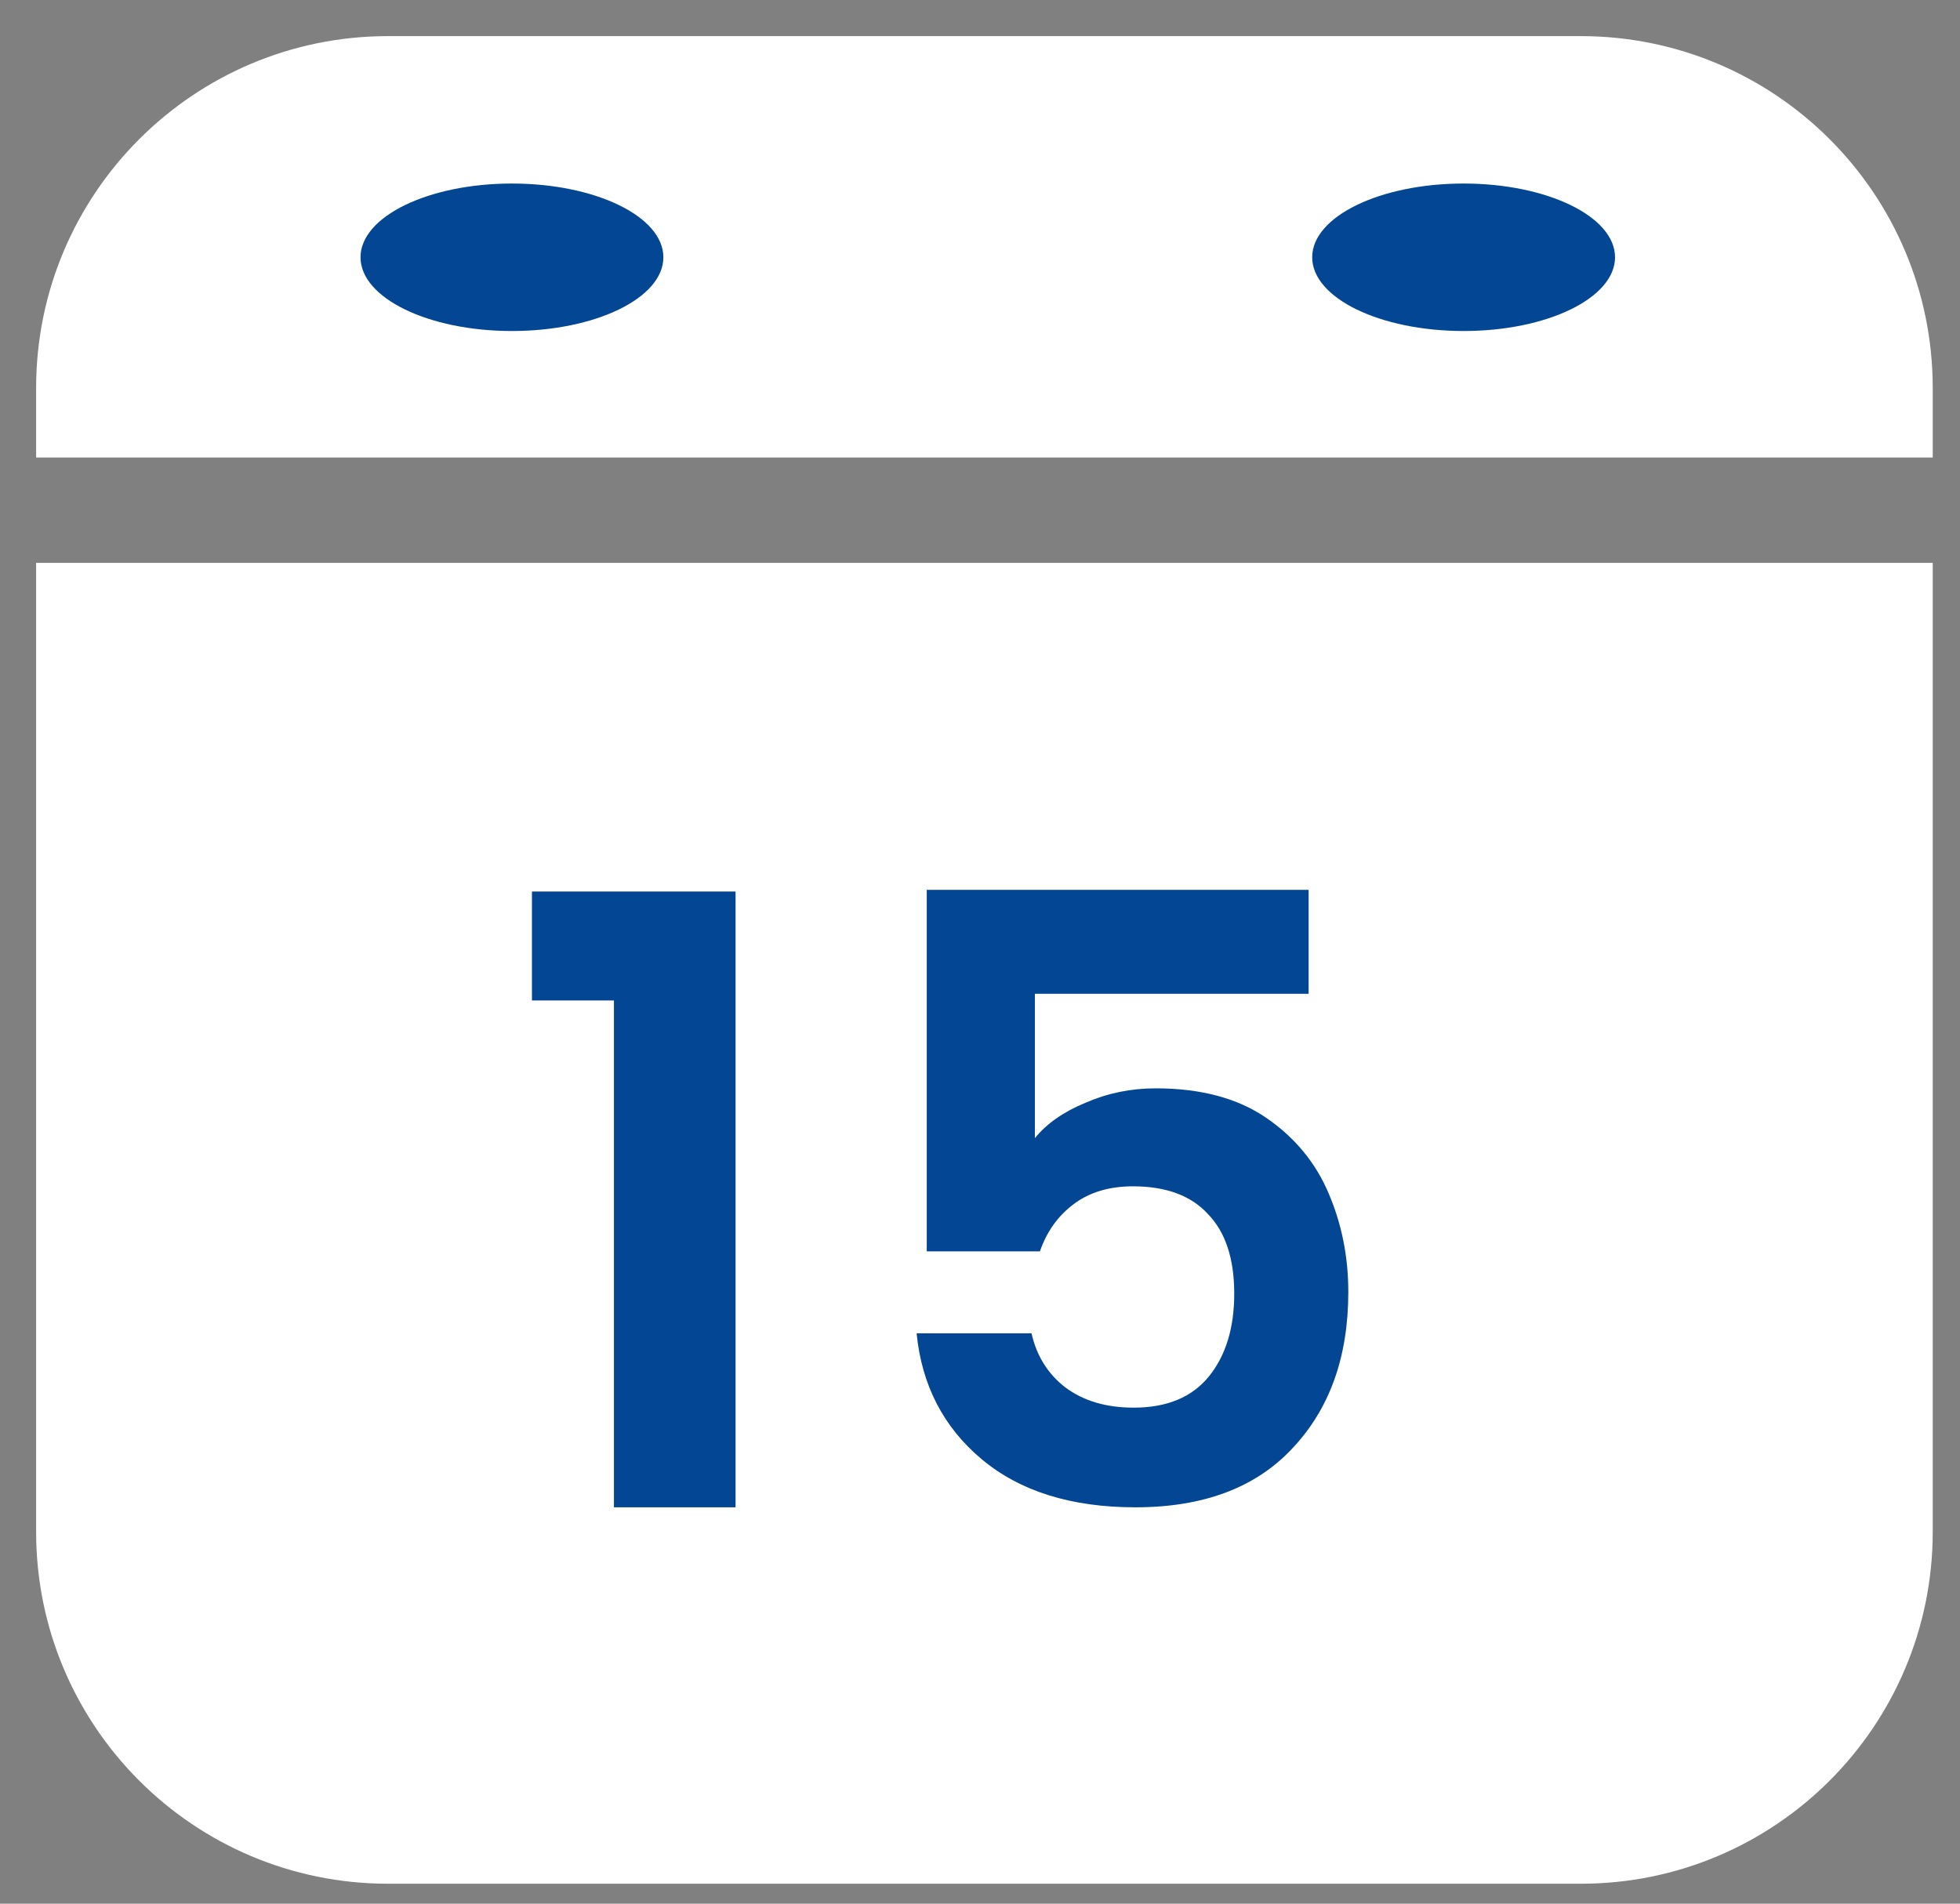 <svg width="35" height="34" viewBox="0 0 35 34" fill="none" xmlns="http://www.w3.org/2000/svg">
<rect x="0" y="0" width="35" height="34" fill="#808080" stroke="none"/>
<path d="M0.645 10.053H34.513V27.358C34.513 30.83 31.699 33.644 28.227 33.644H6.93C3.459 33.644 0.645 30.83 0.645 27.358V10.053Z" fill="white"/>
<path d="M9.499 17.869V15.923H13.135V26.921H10.963V17.869H9.499ZM23.368 17.749H18.48V20.328C18.691 20.067 18.993 19.856 19.385 19.695C19.777 19.524 20.195 19.438 20.637 19.438C21.442 19.438 22.101 19.614 22.613 19.966C23.126 20.318 23.498 20.771 23.73 21.324C23.961 21.867 24.077 22.451 24.077 23.074C24.077 24.231 23.745 25.161 23.081 25.865C22.427 26.569 21.492 26.921 20.275 26.921C19.129 26.921 18.213 26.634 17.529 26.061C16.846 25.488 16.459 24.738 16.368 23.813H18.42C18.51 24.215 18.711 24.537 19.023 24.779C19.345 25.02 19.752 25.141 20.245 25.141C20.838 25.141 21.286 24.955 21.588 24.583C21.889 24.21 22.04 23.718 22.04 23.104C22.04 22.481 21.884 22.008 21.573 21.686C21.271 21.354 20.823 21.188 20.23 21.188C19.808 21.188 19.456 21.294 19.174 21.505C18.892 21.716 18.691 21.998 18.57 22.35H16.549V15.893H23.368V17.749Z" fill="#034694"/>
<path d="M0.645 6.93C0.645 3.459 3.459 0.645 6.93 0.645H28.227C31.699 0.645 34.513 3.459 34.513 6.93V8.171H0.645V6.93Z" fill="white"/>
<ellipse cx="9.142" cy="4.595" rx="2.704" ry="1.317" fill="#034694"/>
<ellipse cx="26.136" cy="4.595" rx="2.704" ry="1.317" fill="#034694"/>
</svg>
